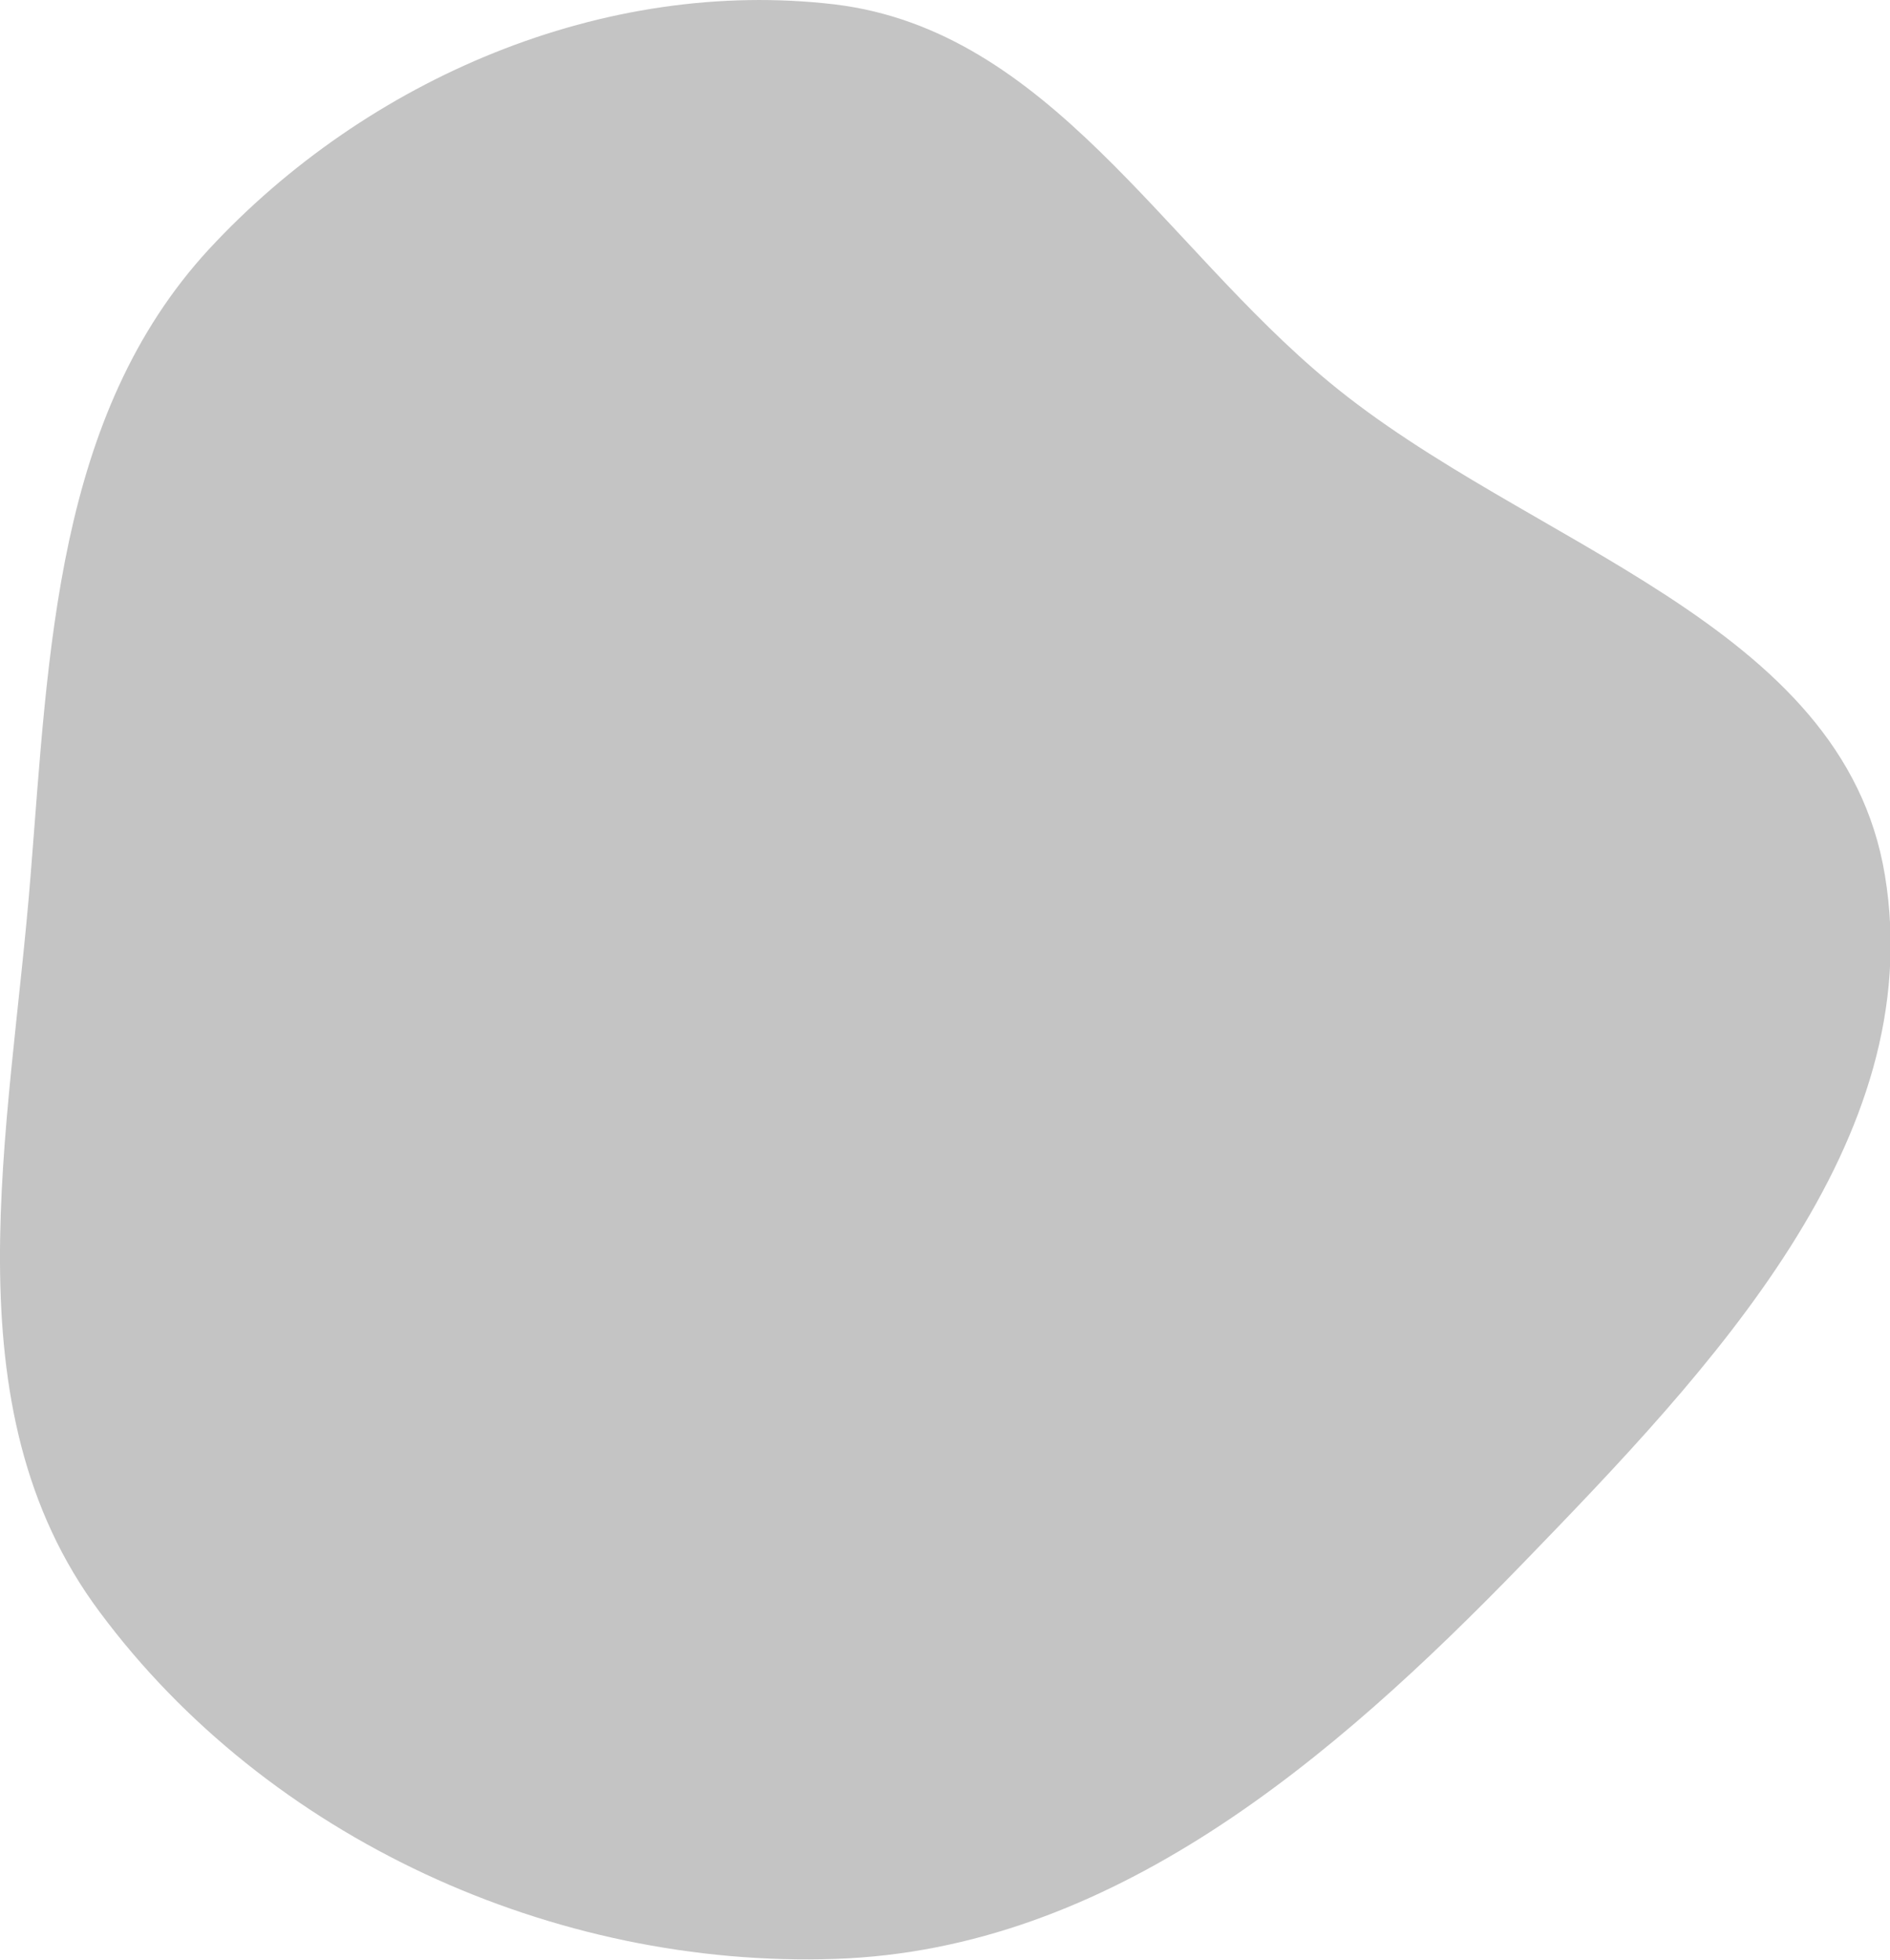 <svg xmlns="http://www.w3.org/2000/svg" viewBox="0 0 123.72 128.26"><defs><style>.cls-1{fill:#c4c4c4;fill-rule:evenodd;}</style></defs><g id="Layer_2" data-name="Layer 2"><g id="Layer_1-2" data-name="Layer 1"><path class="cls-1" d="M54.66.29C68.66,2,76.11,16,87,25c13,10.77,33.66,15.66,36.39,32.3,2.86,17.39-11.43,32.34-23.69,45-12.52,12.92-27,25.29-45,25.9-18.45.63-37.18-7.89-48.18-22.71C-3.52,92.05.68,74,2,57.33c1.19-14.71,1.65-30.12,11.66-41C24,5.16,39.52-1.5,54.66.29Z"/></g></g></svg>